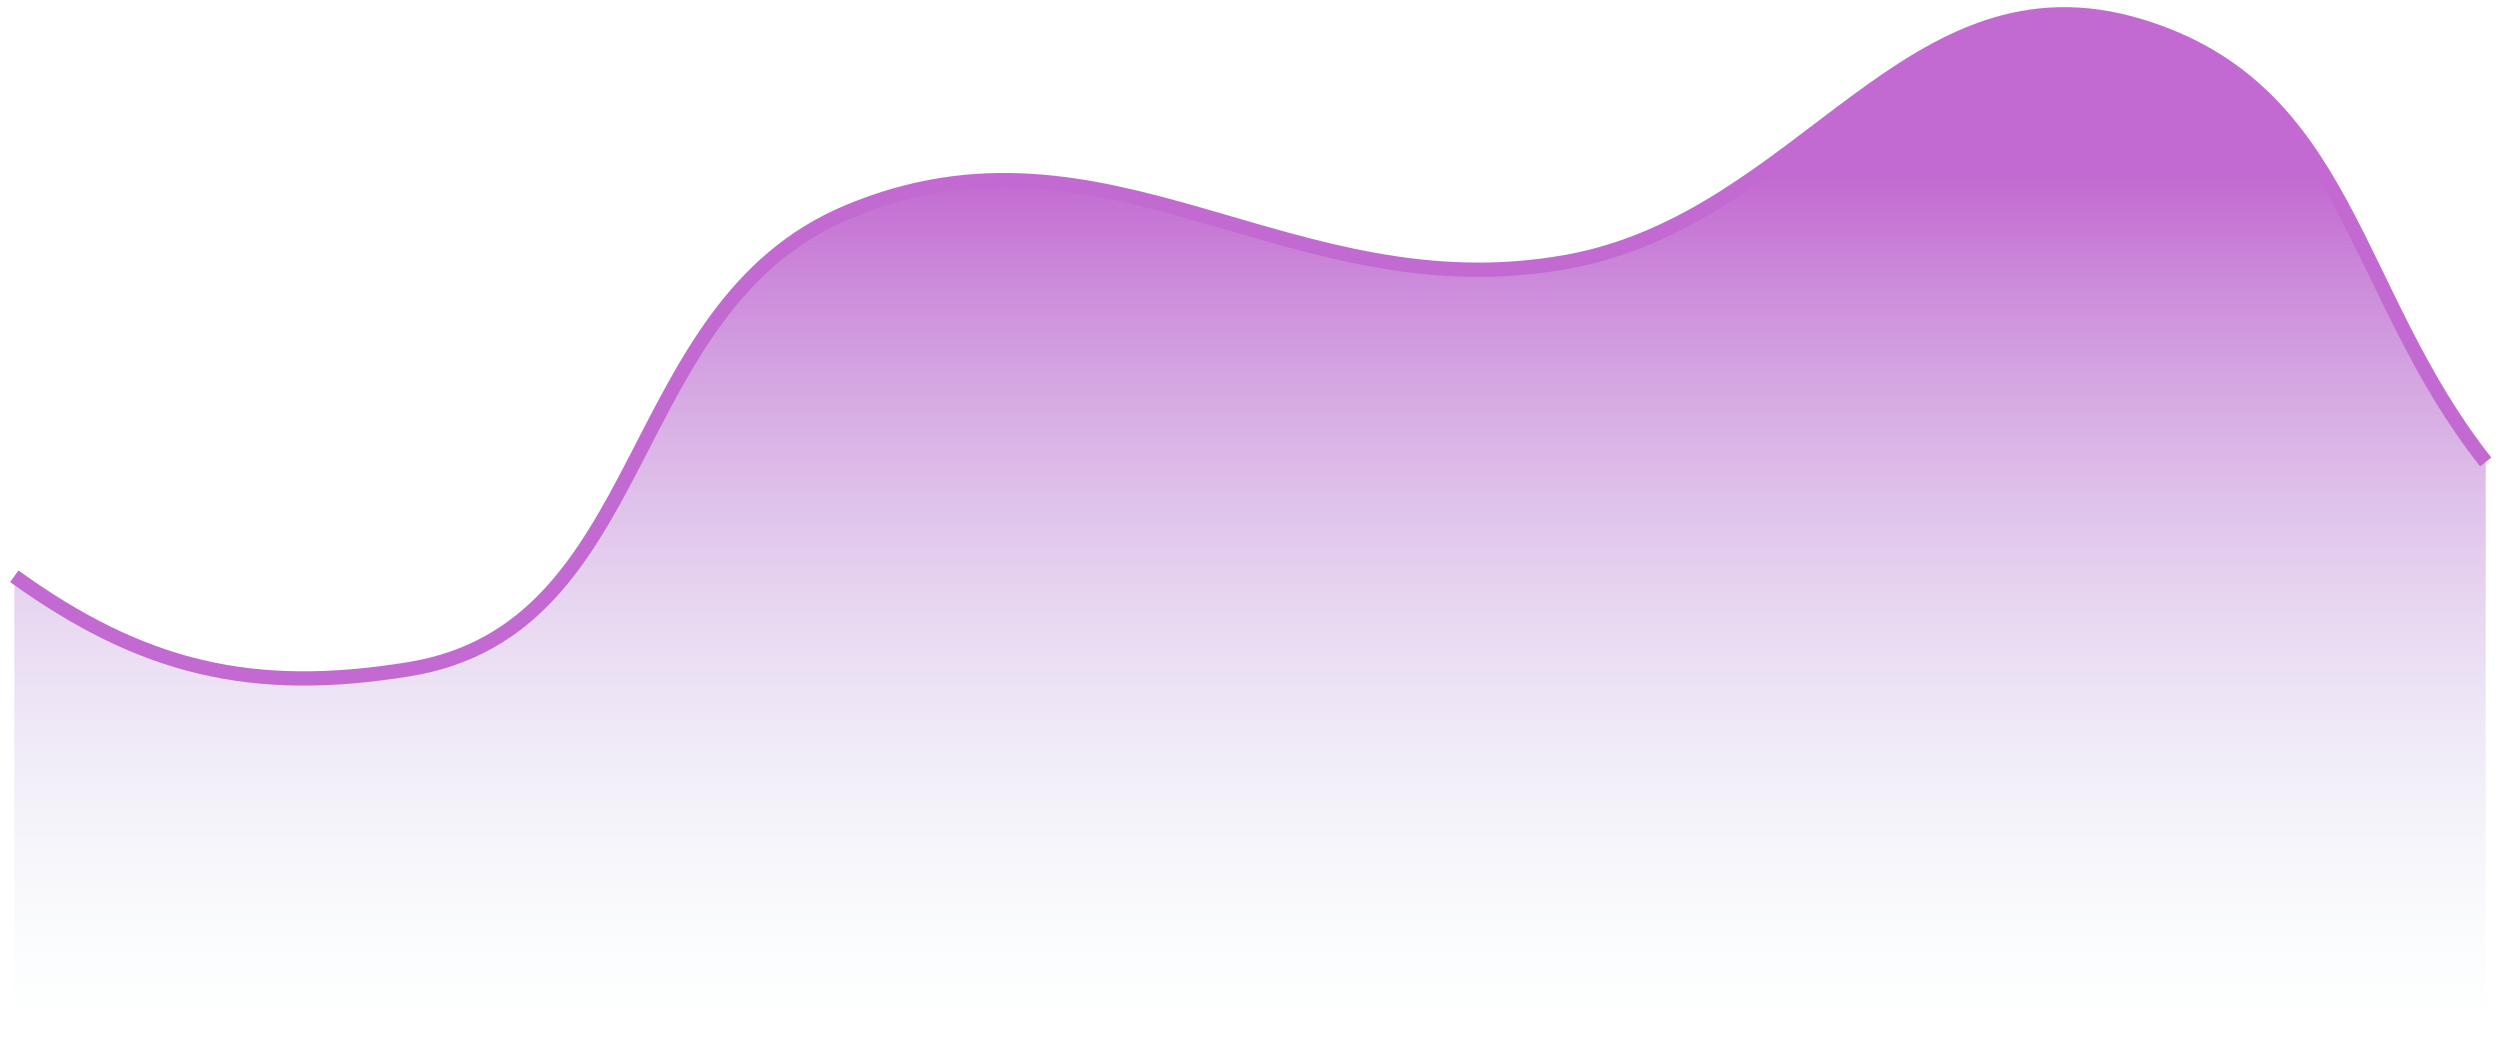 <svg width="175" height="73" viewBox="0 0 175 73" fill="none" xmlns="http://www.w3.org/2000/svg">
<path d="M28.66 46.839C17.708 48.631 9.986 46.816 1 40.339V72.839H174V32.339C164.573 20.428 164.435 6.282 149.86 1.839C133.611 -3.114 126.356 15.349 109.628 18.339C90.251 21.803 77.477 7.231 59.337 14.839C43.339 21.55 45.794 44.036 28.66 46.839Z" fill="url(#paint0_linear_385_2327)"/>
<path d="M1 40.339C9.986 46.816 17.708 48.631 28.66 46.839C45.794 44.036 43.339 21.55 59.337 14.839C77.477 7.231 90.251 21.803 109.628 18.339C126.356 15.349 133.611 -3.114 149.86 1.839C164.435 6.282 164.573 20.428 174 32.339" stroke="#C26AD1"/>
<defs>
<linearGradient id="paint0_linear_385_2327" x1="87.5" y1="12.5" x2="87.5" y2="72.839" gradientUnits="userSpaceOnUse">
<stop stop-color="#C26AD1"/>
<stop offset="1" stop-color="#DDF2F4" stop-opacity="0"/>
</linearGradient>
</defs>
</svg>
